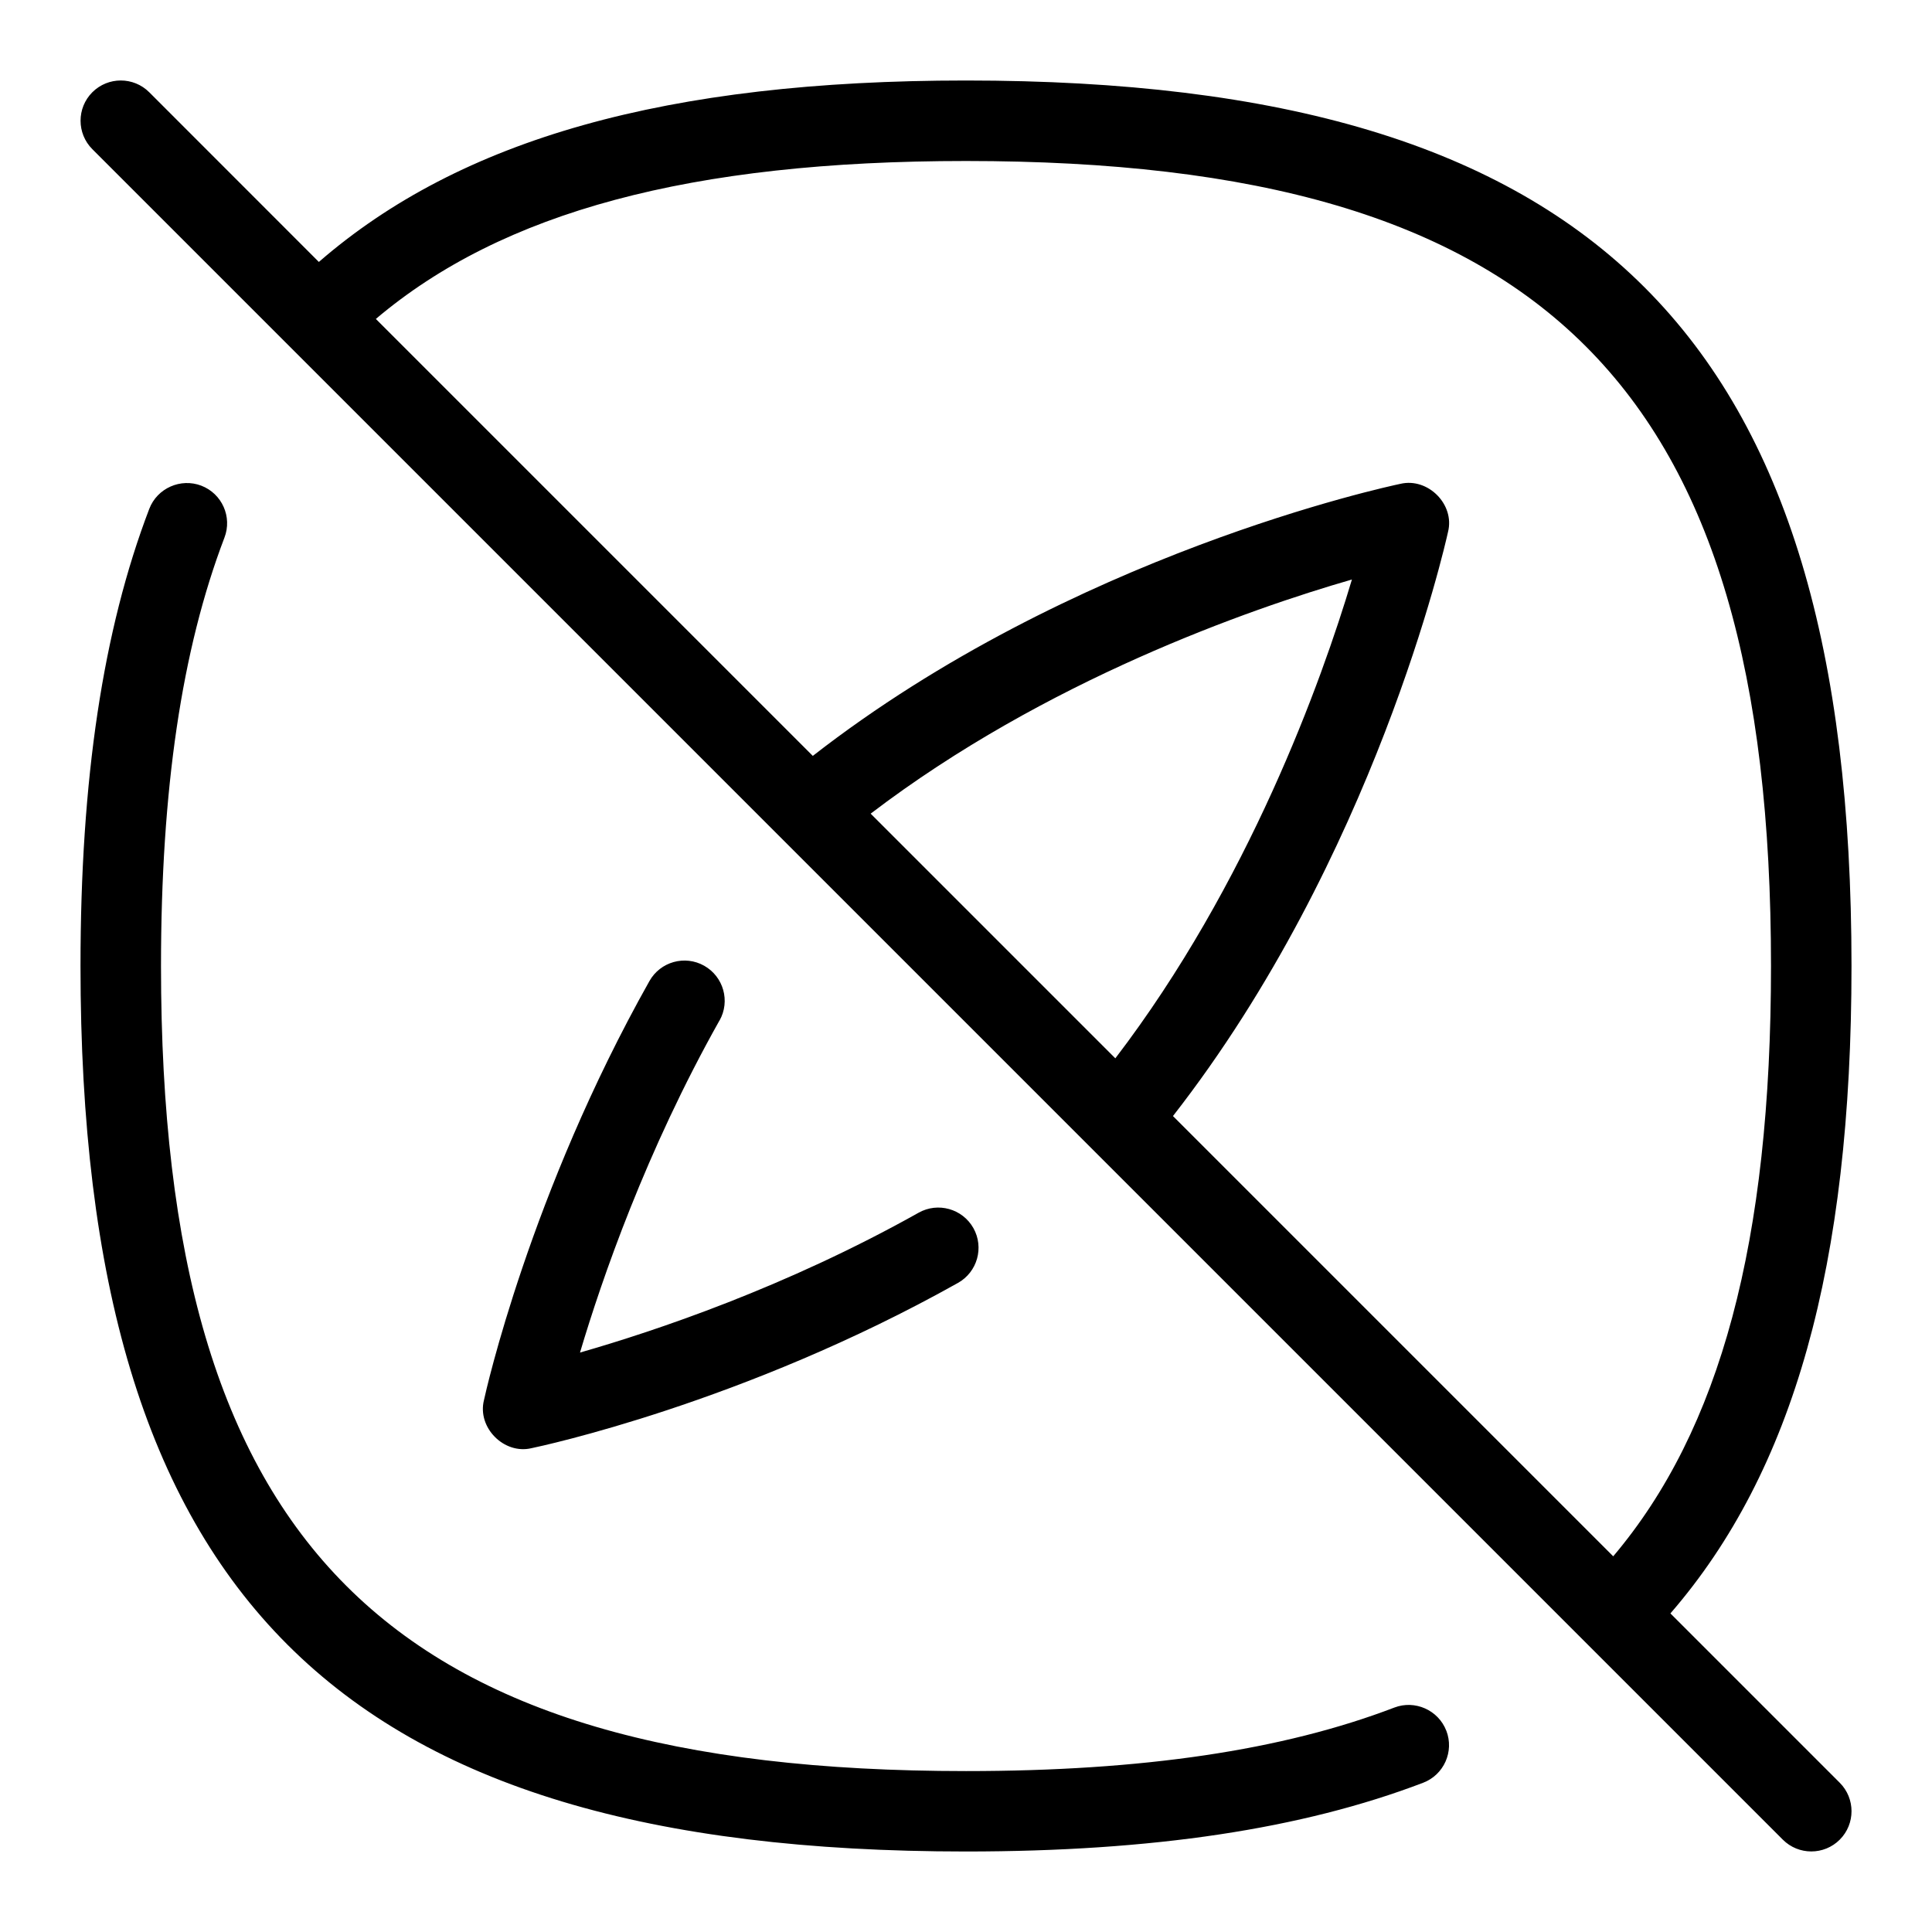 <svg id="Layer_1" viewBox="0 0 24 24" xmlns="http://www.w3.org/2000/svg" data-name="Layer 1"><path d="m20.75 20.043c1.53-1.765 2.25-4.324 2.25-8.043 0-7.813-3.187-11-11-11-3.715 0-6.278.725-8.039 2.254l-2.107-2.108c-.195-.195-.512-.195-.707 0s-.195.512 0 .707l21 21c.195.195.512.195.707 0s.195-.512 0-.707l-2.103-2.103zm-8.75-18.043c7.196 0 10 2.804 10 10 0 3.426-.629 5.76-1.96 7.333l-5.469-5.469c2.503-3.209 3.38-7.088 3.417-7.257.086-.342-.25-.676-.59-.597-.171.036-4.087.877-7.301 3.38l-5.428-5.428c1.571-1.33 3.91-1.962 7.331-1.962zm-1.185 8.108c2.169-1.654 4.708-2.543 5.979-2.909-.377 1.263-1.284 3.782-2.939 5.948l-3.04-3.04zm-1.878 2.57c-.912 1.623-1.459 3.206-1.732 4.124.935-.268 2.557-.812 4.206-1.737.24-.135.545-.05.681.191.135.241.049.546-.192.681-2.666 1.495-5.191 2.031-5.298 2.053-.34.081-.676-.256-.59-.597.022-.104.573-2.57 2.055-5.205.135-.241.44-.327.681-.191.24.136.326.44.19.681zm9.03 8.822c.099.258-.03.547-.288.646-1.506.575-3.362.854-5.679.854-7.813 0-11-3.187-11-11 0-2.316.279-4.174.854-5.678.099-.259.391-.386.646-.289.258.099.387.388.288.646-.53 1.389-.788 3.129-.788 5.322 0 7.196 2.804 10 10 10 2.191 0 3.933-.258 5.321-.789.256-.098.547.031.646.289z"/></svg>